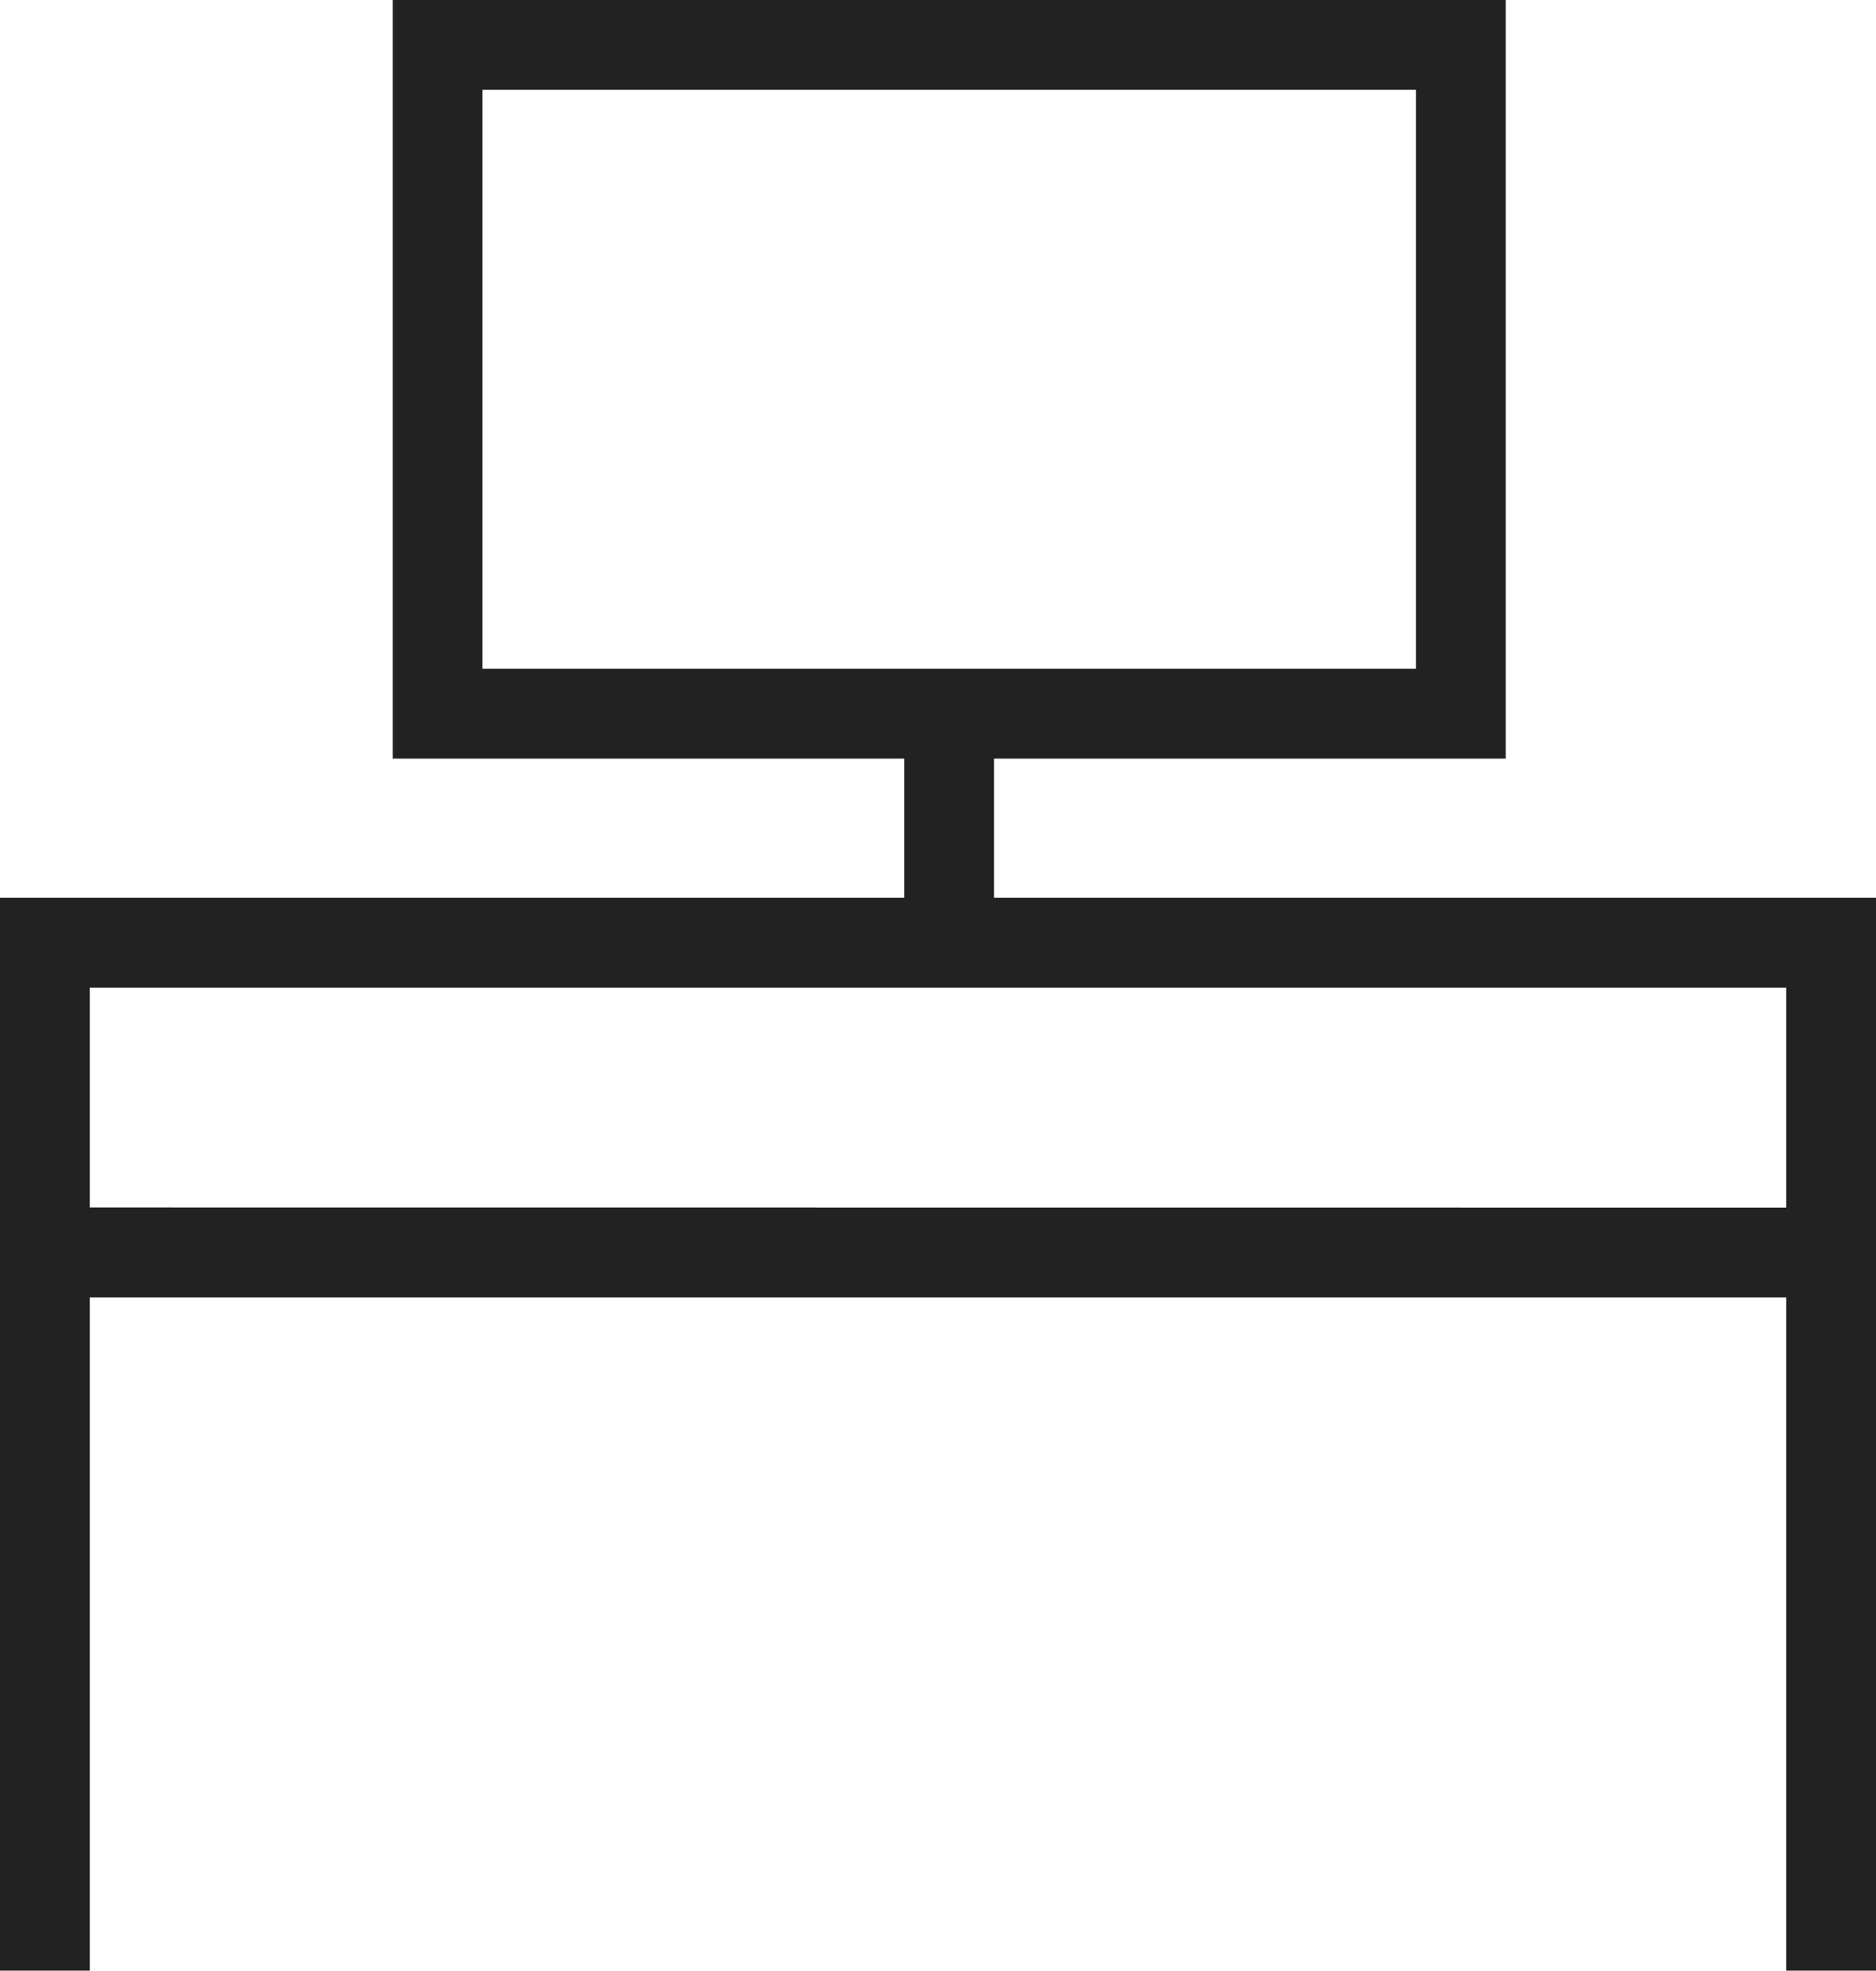 <svg xmlns="http://www.w3.org/2000/svg" width="42.087" height="44.201" viewBox="0 0 42.087 44.201">
  <g id="Group" transform="translate(-8.2 -6.1)">
    <path id="Compound_Path" data-name="Compound Path" d="M50.287,35.2V26.237H30.5V23.116H41.98V6.1H17.01V23.116H28.488v3.121H8.2V50.3h2.014V35.2H48.273V50.3h2.014ZM19.024,21.1V8.114H39.966V21.1H19.024Zm-8.81,12.082V28.251H48.273v4.934Z" fill="#222"/>
  </g>
</svg>
